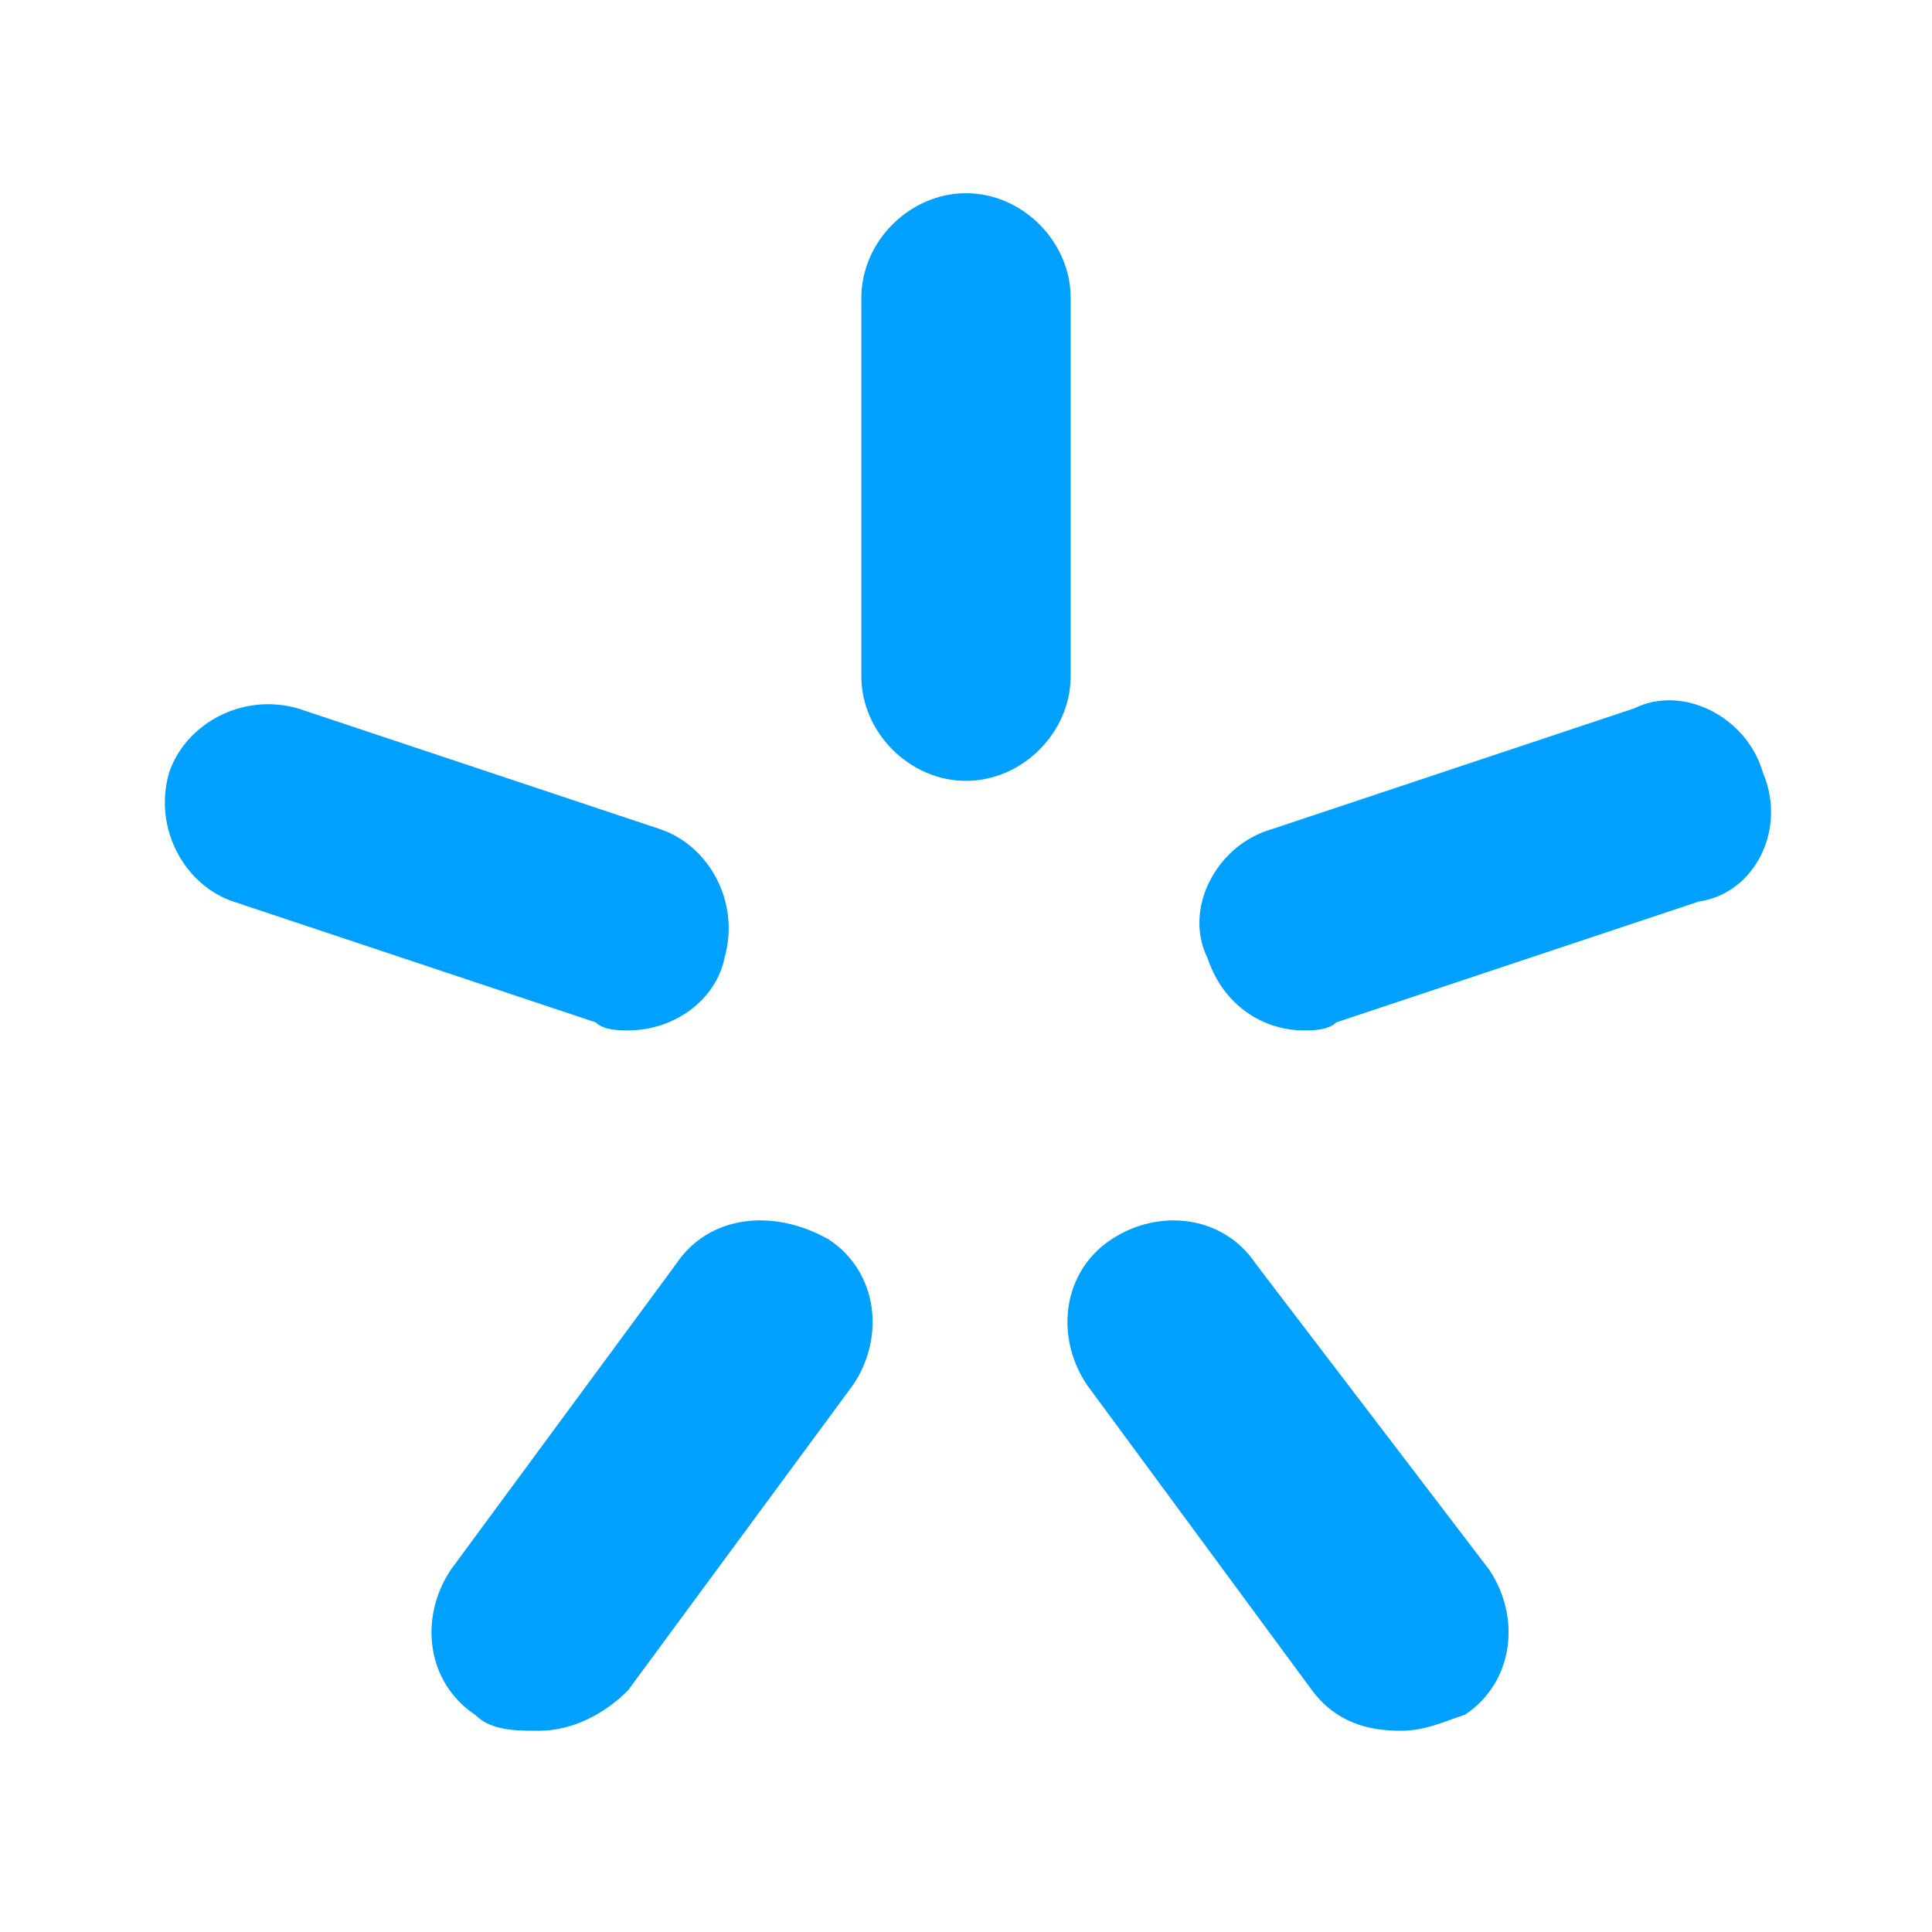 <svg xmlns="http://www.w3.org/2000/svg" width="24" height="24"><g fill="none" fill-rule="evenodd"><path d="M0 0h24v24H0z"/><path d="M13.3 3.7c0-.7-.6-1.3-1.3-1.3-.7 0-1.3.6-1.3 1.3v4.7c0 .7.6 1.3 1.3 1.3.7 0 1.3-.6 1.3-1.3V3.7zm8.6 5.9c-.2-.7-1-1.1-1.6-.8l-4.5 1.5c-.7.2-1.1 1-.8 1.6.2.6.7.9 1.2.9.1 0 .3 0 .4-.1l4.5-1.5c.7-.1 1.1-.9.8-1.6zm-6.3 6.1c-.4-.6-1.2-.7-1.8-.3-.6.4-.7 1.2-.3 1.8l2.8 3.8c.3.4.7.5 1.1.5.3 0 .5-.1.8-.2.6-.4.7-1.2.3-1.8l-2.9-3.8zm-7.2 0-2.8 3.8c-.4.6-.3 1.4.3 1.8.2.2.5.2.8.2.4 0 .8-.2 1.1-.5l2.8-3.8c.4-.6.3-1.4-.3-1.8-.7-.4-1.5-.3-1.9.3zm-.6-2.9c.6 0 1.1-.4 1.2-.9.2-.7-.2-1.4-.8-1.6L3.7 8.8c-.7-.2-1.4.2-1.6.8-.2.7.2 1.4.8 1.6l4.5 1.5c.1.1.3.1.4.1z" fill="#00A0FF"/></g></svg>